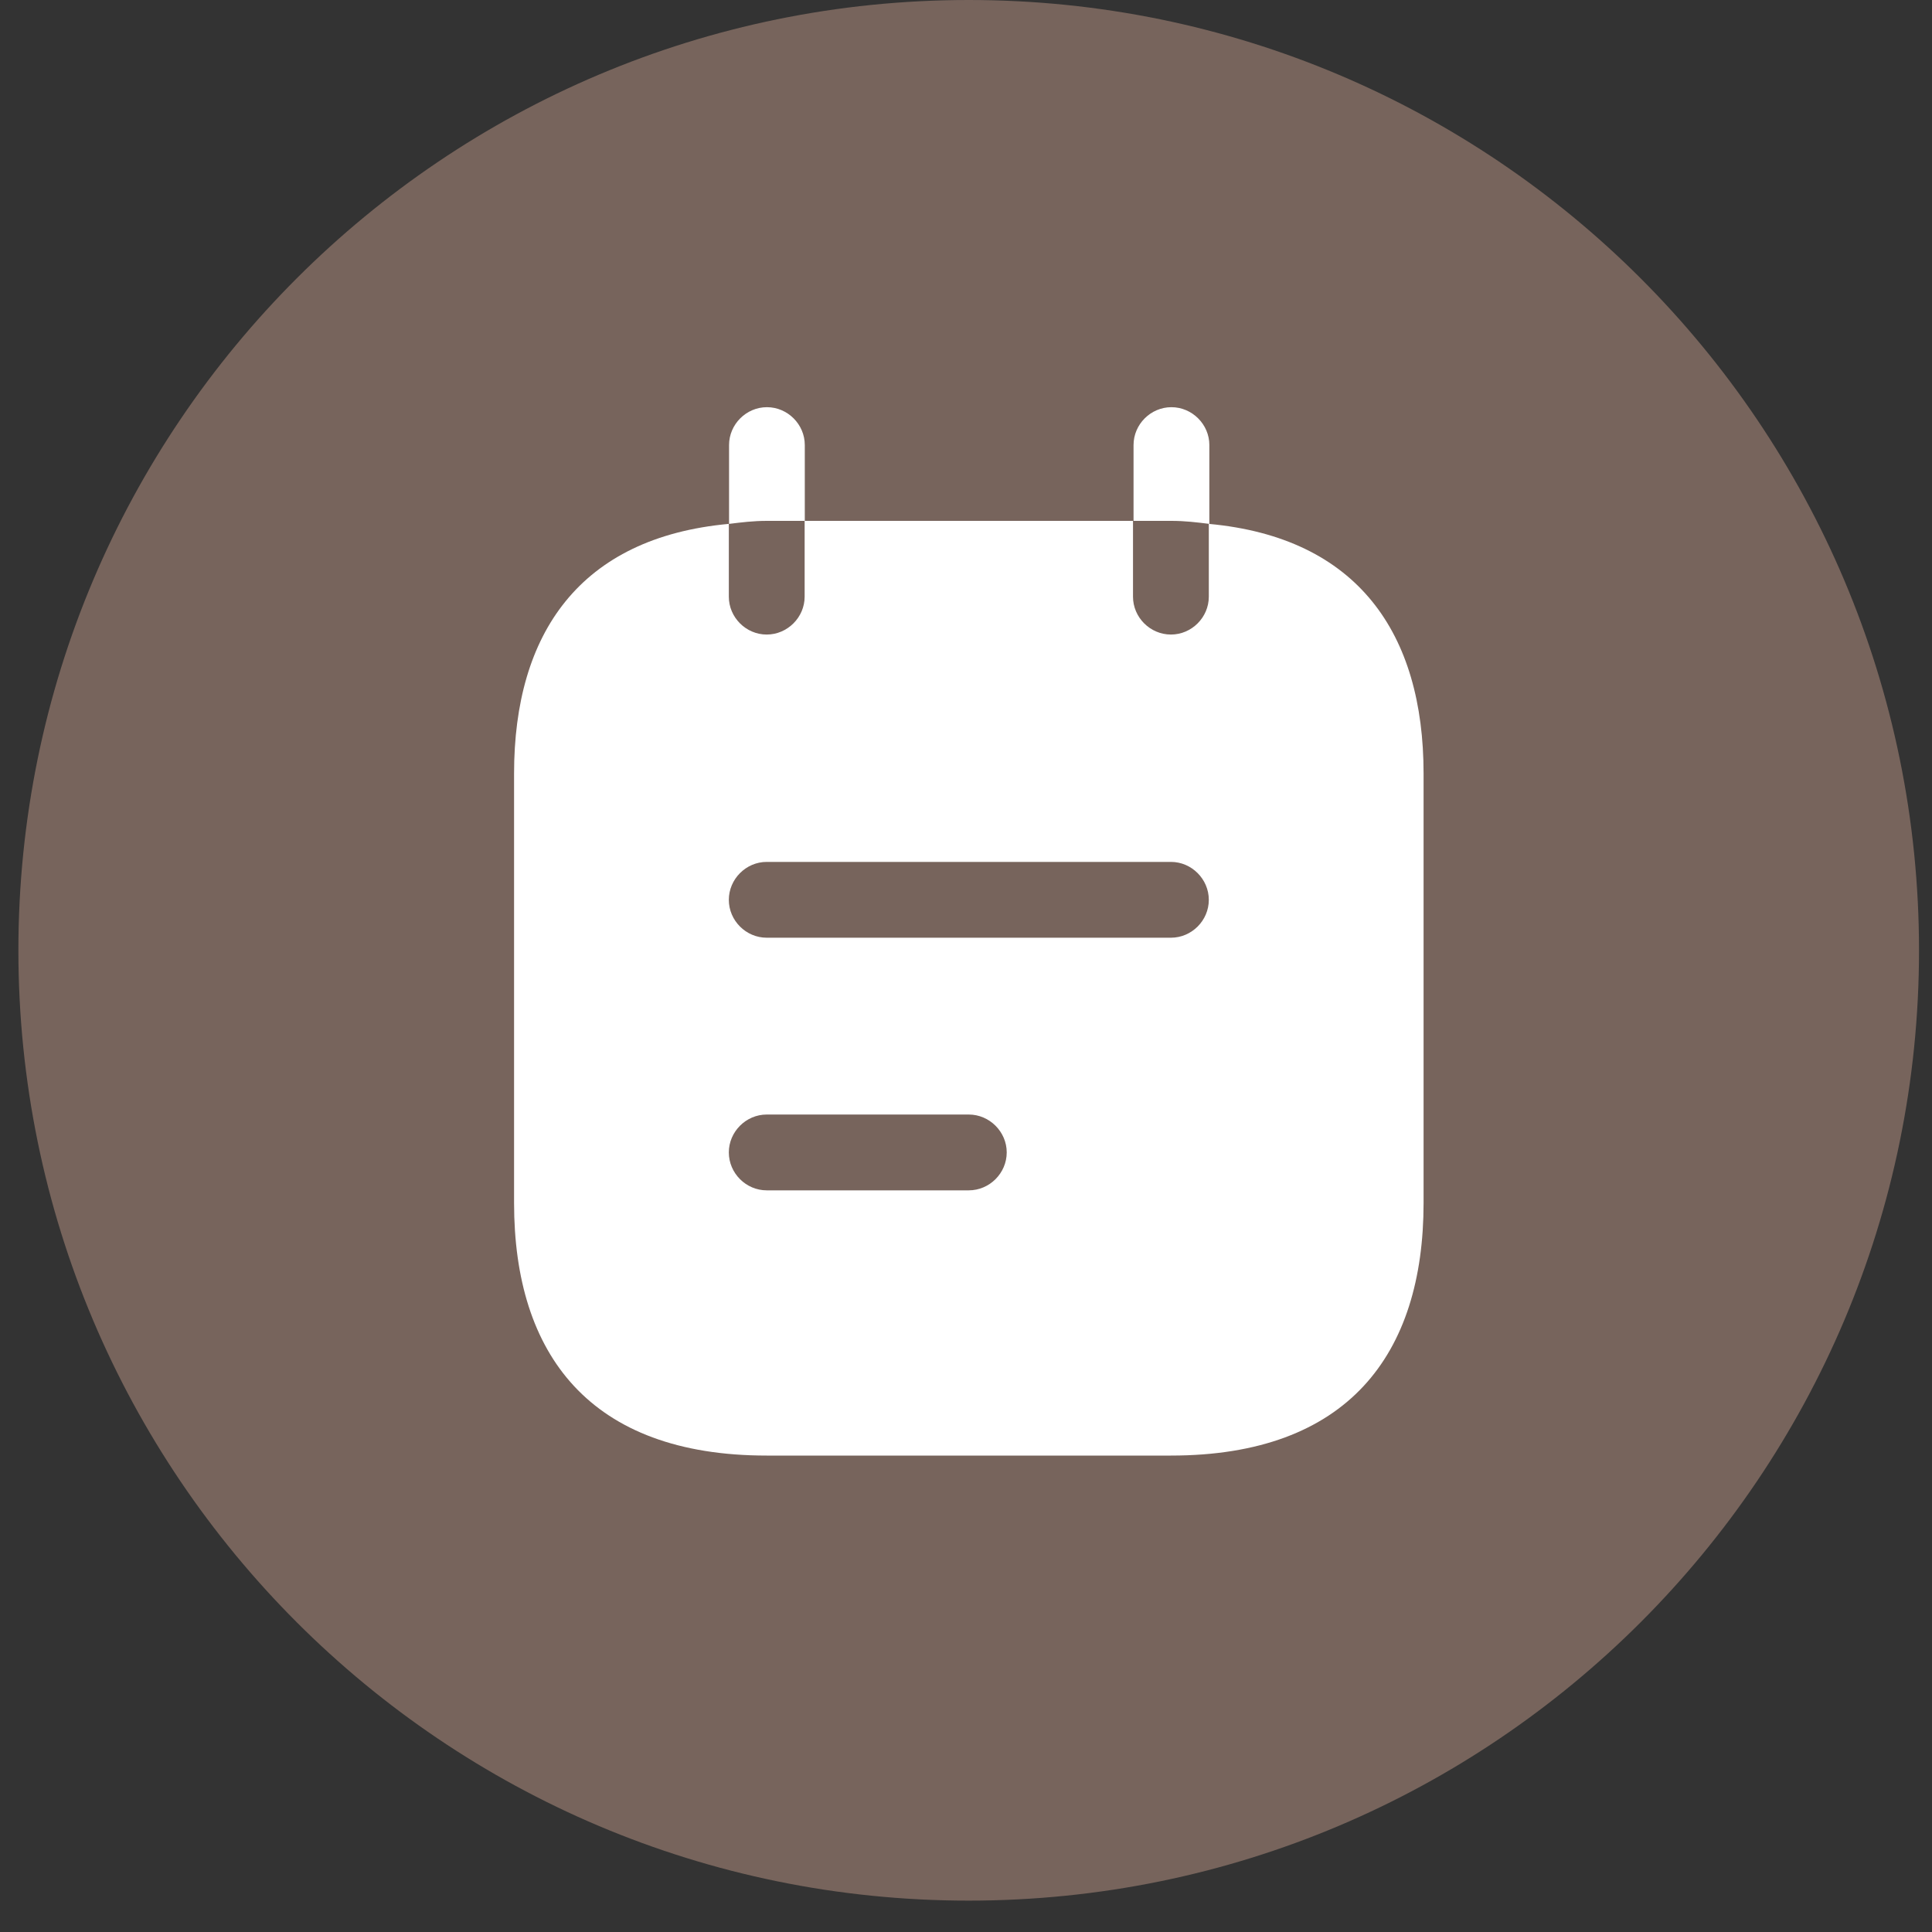 <svg width="25" height="25" viewBox="0 0 25 25" fill="none" xmlns="http://www.w3.org/2000/svg">
<rect x="0" y="0" width="25" height="25" fill="#333333" stroke="none"/>
<g clip-path="url(#clip0_1946_11520)">
<path d="M12.535 24.594C19.326 24.594 24.832 19.088 24.832 12.297C24.832 5.505 19.326 0 12.535 0C5.744 0 0.238 5.505 0.238 12.297C0.238 19.088 5.744 24.594 12.535 24.594Z" fill="#77645C"/>
<path d="M10.414 6.74V5.759C10.414 5.491 10.192 5.269 9.924 5.269C9.656 5.269 9.434 5.491 9.434 5.759V6.779C9.597 6.759 9.747 6.74 9.924 6.74H10.414Z" fill="white"/>
<path d="M15.649 6.779V5.759C15.649 5.491 15.426 5.269 15.158 5.269C14.89 5.269 14.668 5.491 14.668 5.759V6.74H15.158C15.335 6.74 15.485 6.759 15.649 6.779Z" fill="white"/>
<path d="M15.642 6.779V7.721C15.642 7.989 15.42 8.211 15.152 8.211C14.883 8.211 14.661 7.989 14.661 7.721V6.74H10.412V7.721C10.412 7.989 10.189 8.211 9.921 8.211C9.653 8.211 9.431 7.989 9.431 7.721V6.779C7.502 6.956 6.652 8.198 6.652 10.009V15.566C6.652 17.528 7.633 18.835 9.921 18.835H15.152C17.44 18.835 18.421 17.528 18.421 15.566V10.009C18.421 8.198 17.57 6.956 15.642 6.779ZM12.536 15.403H9.921C9.653 15.403 9.431 15.181 9.431 14.912C9.431 14.645 9.653 14.422 9.921 14.422H12.536C12.804 14.422 13.027 14.645 13.027 14.912C13.027 15.181 12.804 15.403 12.536 15.403ZM15.152 12.134H9.921C9.653 12.134 9.431 11.912 9.431 11.644C9.431 11.376 9.653 11.153 9.921 11.153H15.152C15.42 11.153 15.642 11.376 15.642 11.644C15.642 11.912 15.42 12.134 15.152 12.134Z" fill="white"/>
</g>
<defs>
<clipPath id="clip0_1946_11520">
<rect width="24.594" height="24.594" fill="white" transform="translate(0.238)"/>
</clipPath>
</defs>
</svg>
